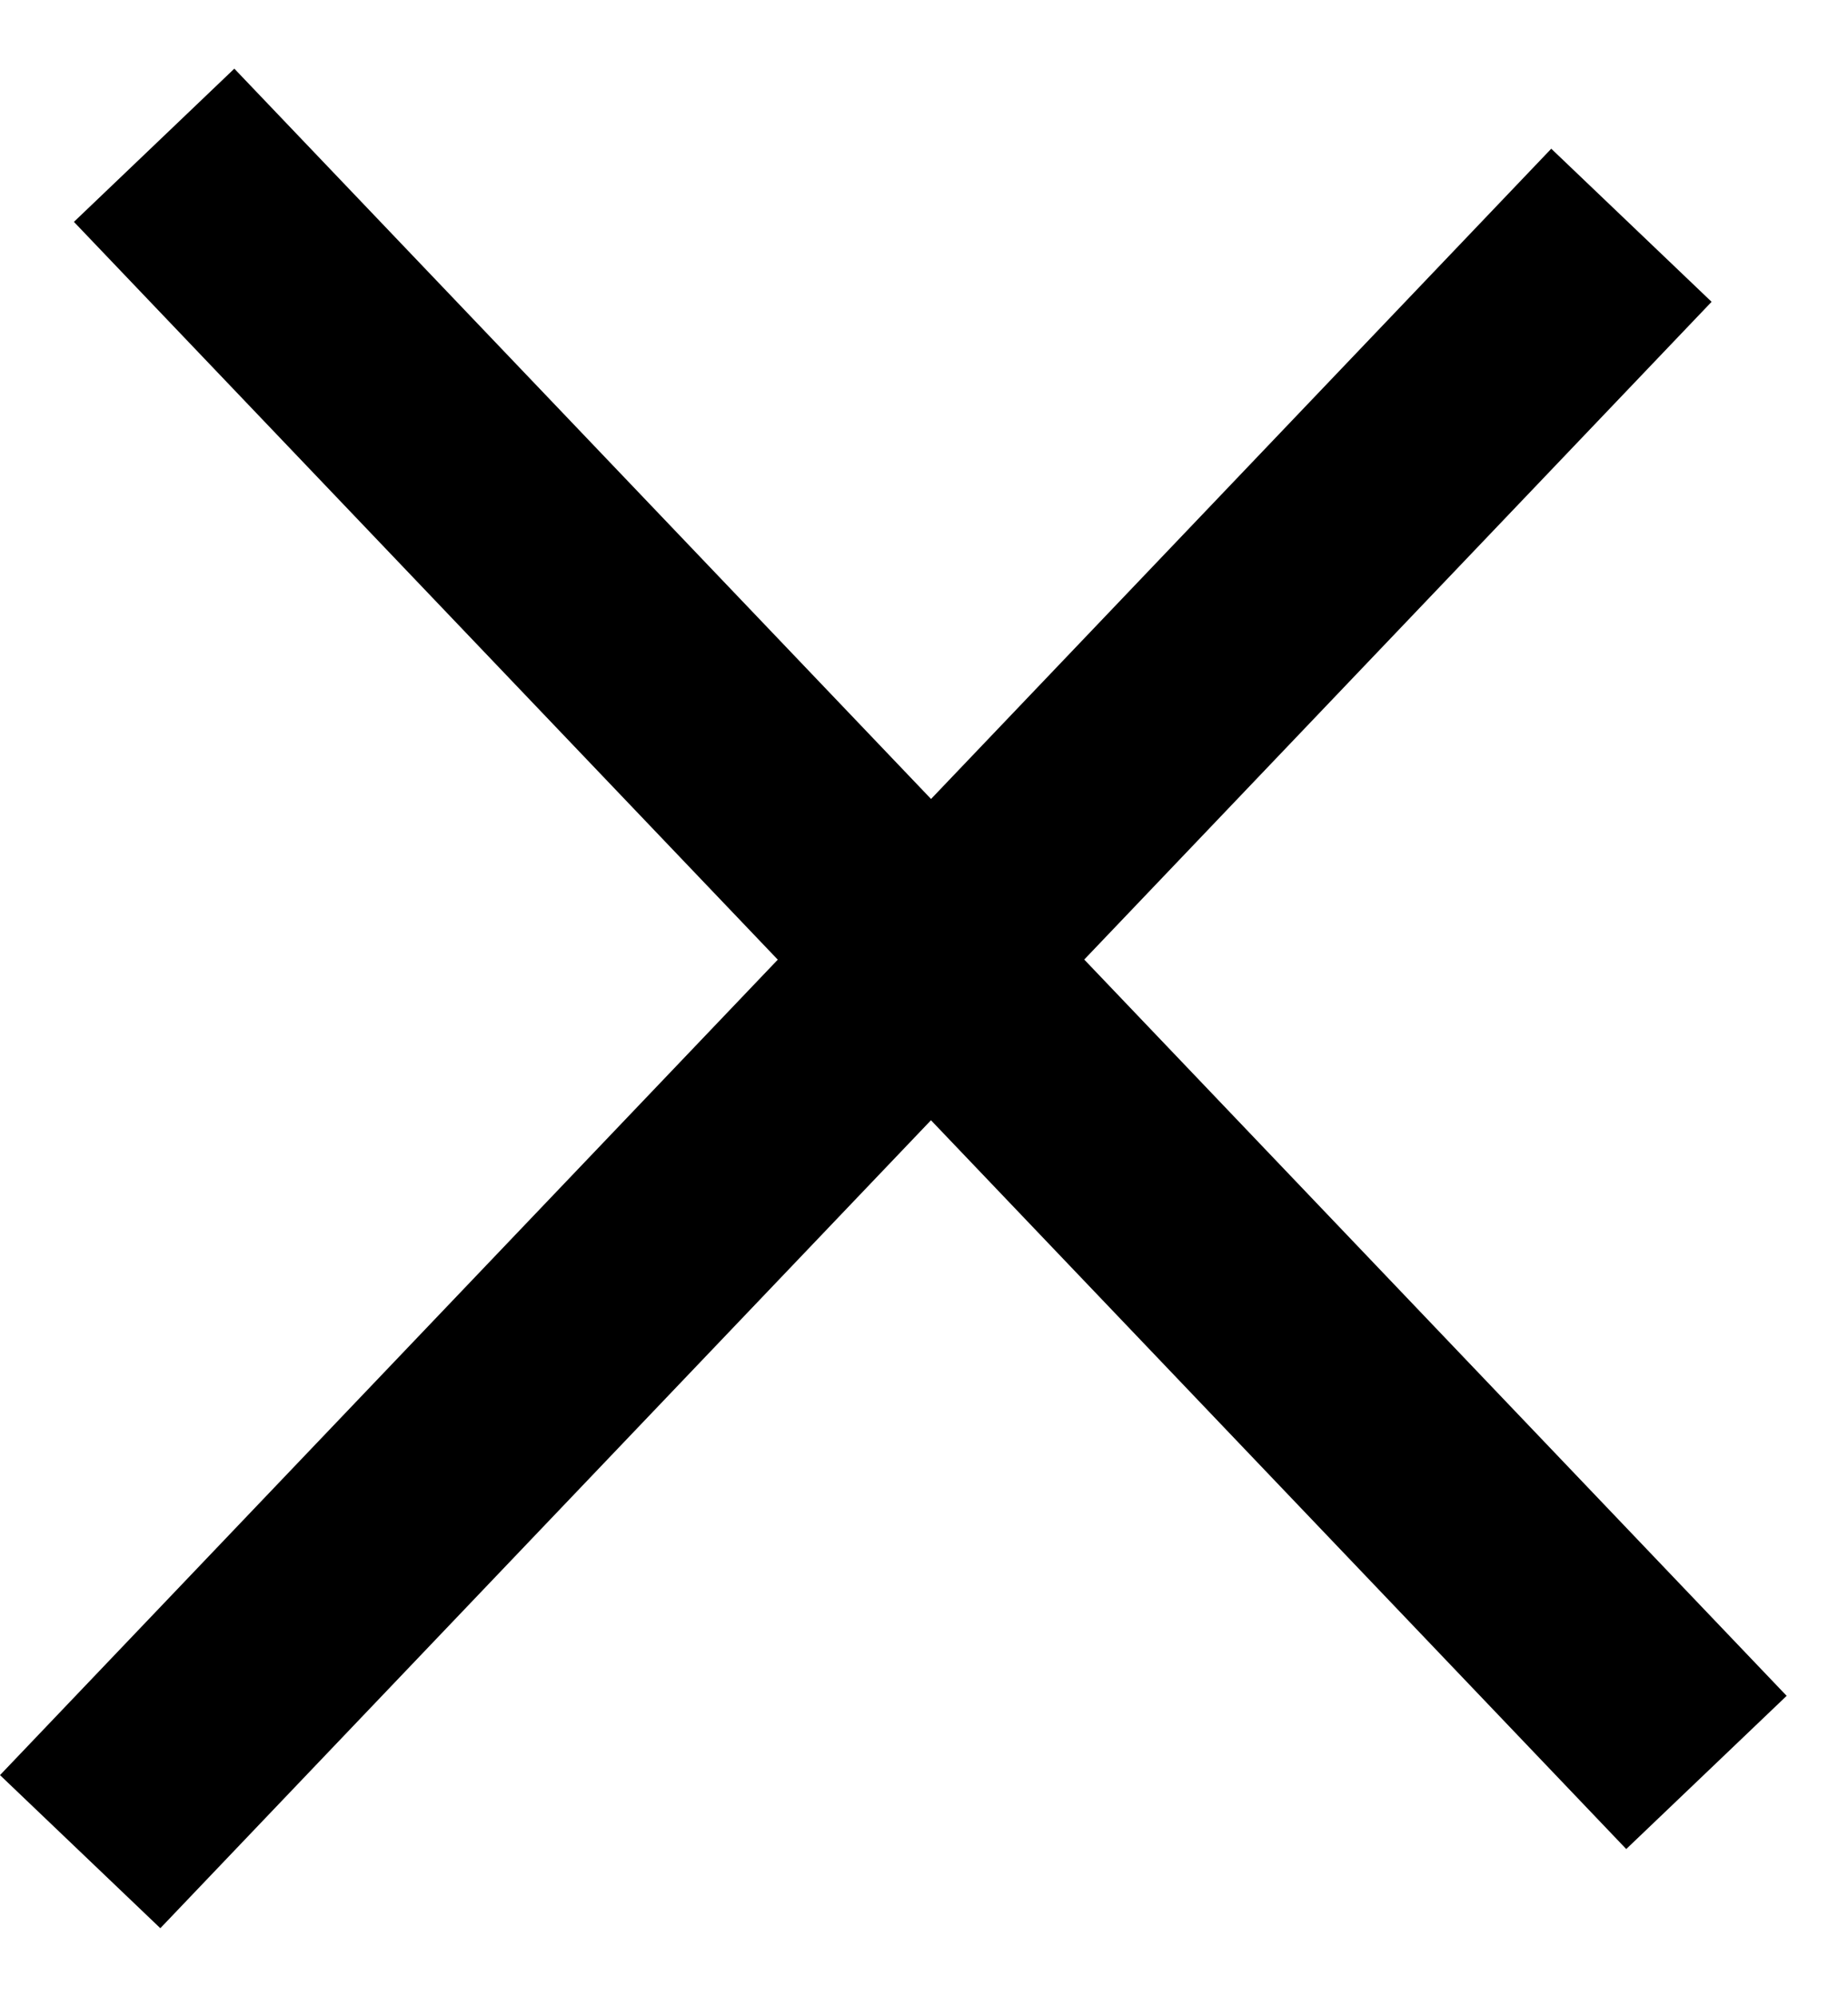 <svg width="25" height="27" viewBox="0 0 25 27" fill="none" xmlns="http://www.w3.org/2000/svg">
<line x1="2.085" y1="1.964" x2="23.085" y2="23.964" stroke="black" stroke-width="3"/>
<line y1="-1.5" x2="30.414" y2="-1.5" transform="matrix(0.69 -0.723 -0.723 -0.69 0 24)" stroke="black" stroke-width="3"/>
</svg>
